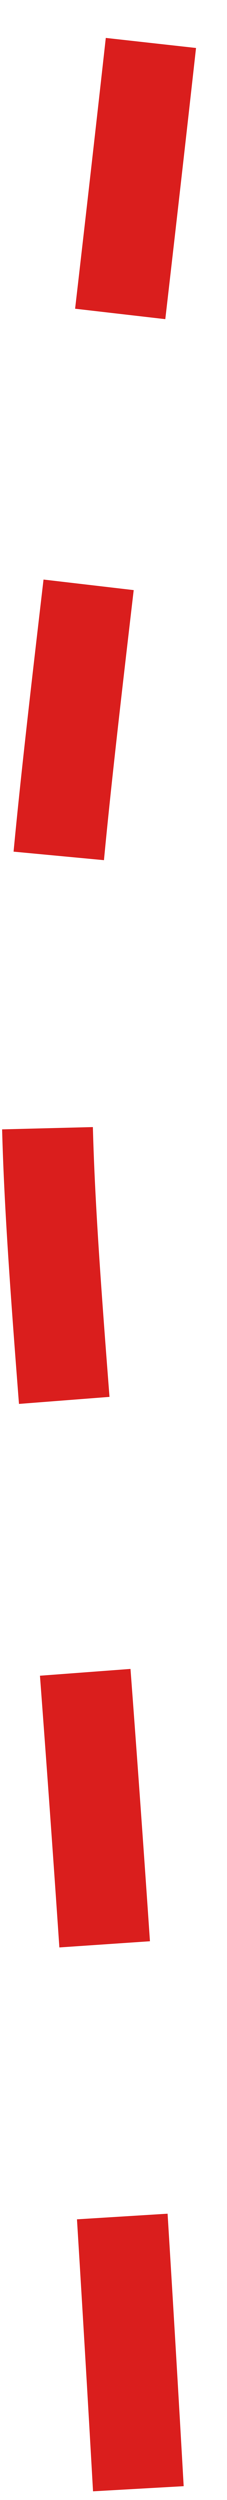 <?xml version="1.0" encoding="UTF-8"?>
<svg width="5px" height="55px" viewBox="0 0 5 55" version="1.1" xmlns="http://www.w3.org/2000/svg" xmlns:xlink="http://www.w3.org/1999/xlink">
    <!-- Generator: Sketch 55.1 (78136) - https://sketchapp.com -->
    <title>Path 3</title>
    <desc>Created with Sketch.</desc>
    <g id="Page-1" stroke="none" stroke-width="1" fill="none" fill-rule="evenodd" stroke-dasharray="6,6">
        <g id="Artboard-Copy-27" transform="translate(-84, -494)" stroke="#DA1E1D" stroke-width="2">
            <g id="-g-History" transform="translate(0, 355)">
                <path d="M87.324,139.945 C83.803,171.581 84.808,152.855 87.184,196.203" id="Path-3"></path>
            </g>
        </g>
    </g>
</svg>